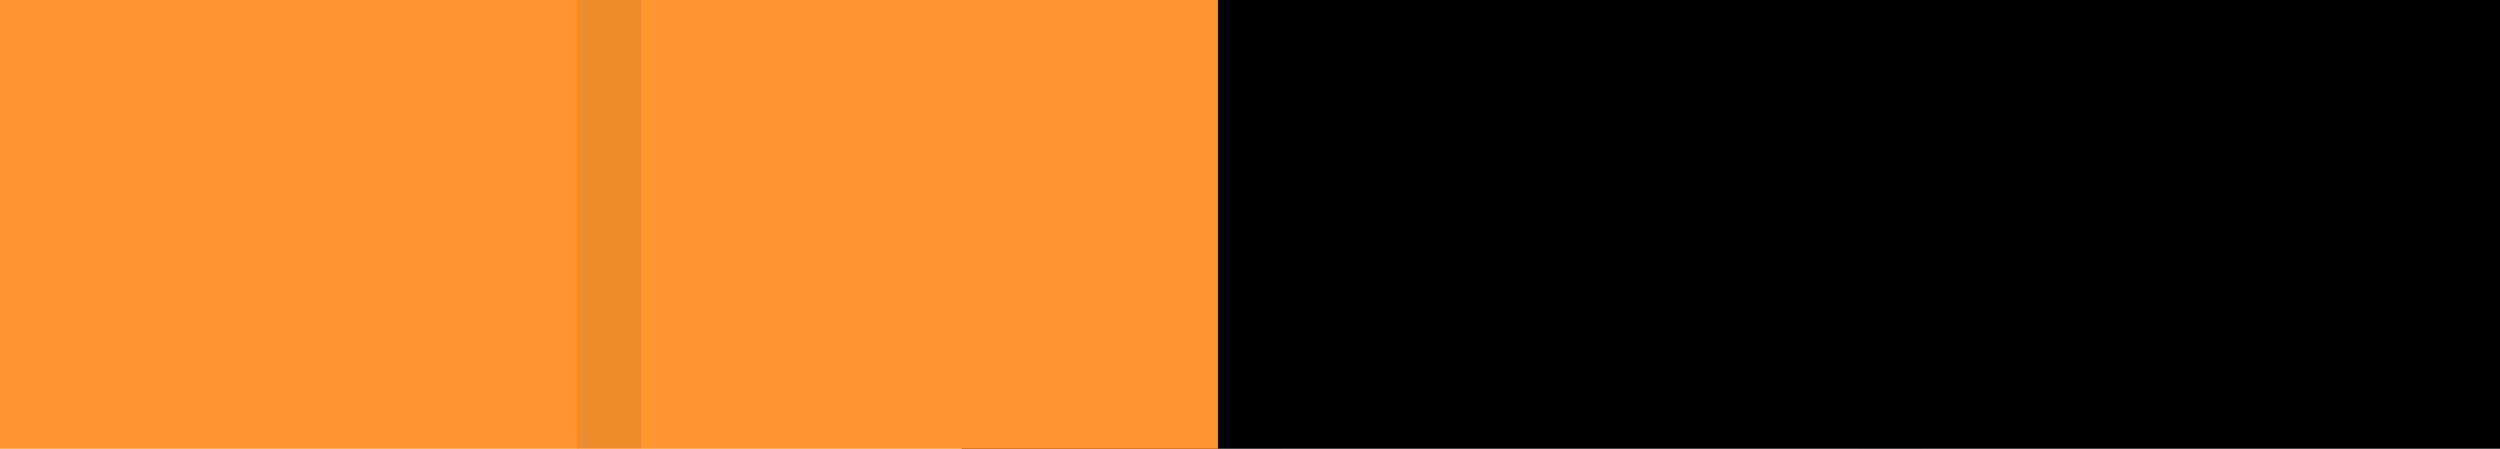 <svg id="Severity_5_Orange_50_" data-name="Severity_5_Orange 50% " xmlns="http://www.w3.org/2000/svg" width="39" height="7" viewBox="0 0 39 7">
<defs>
    <style>
      .cls-1 {
        fill: #dadada;
      }

      .cls-2 {
        fill: #ff952e;
      }

      .cls-3 {
        fill-rule: evenodd;
        opacity: 0.07;
      }
    </style>
  </defs>
  <rect id="bar"  x="15" width="24" height="7"/>
  <rect id="Blue_40_" data-name="Blue 40%" class="cls-2" width="19" height="7"/>
  <path id="DIVIDER_copy_15" data-name="DIVIDER copy 15" class="cls-3" d="M478,248h1v7h-1v-7m10,0h1v7h-1v-7m10,0h1v7h-1v-7" transform="translate(-469 -248)"/>
</svg>
